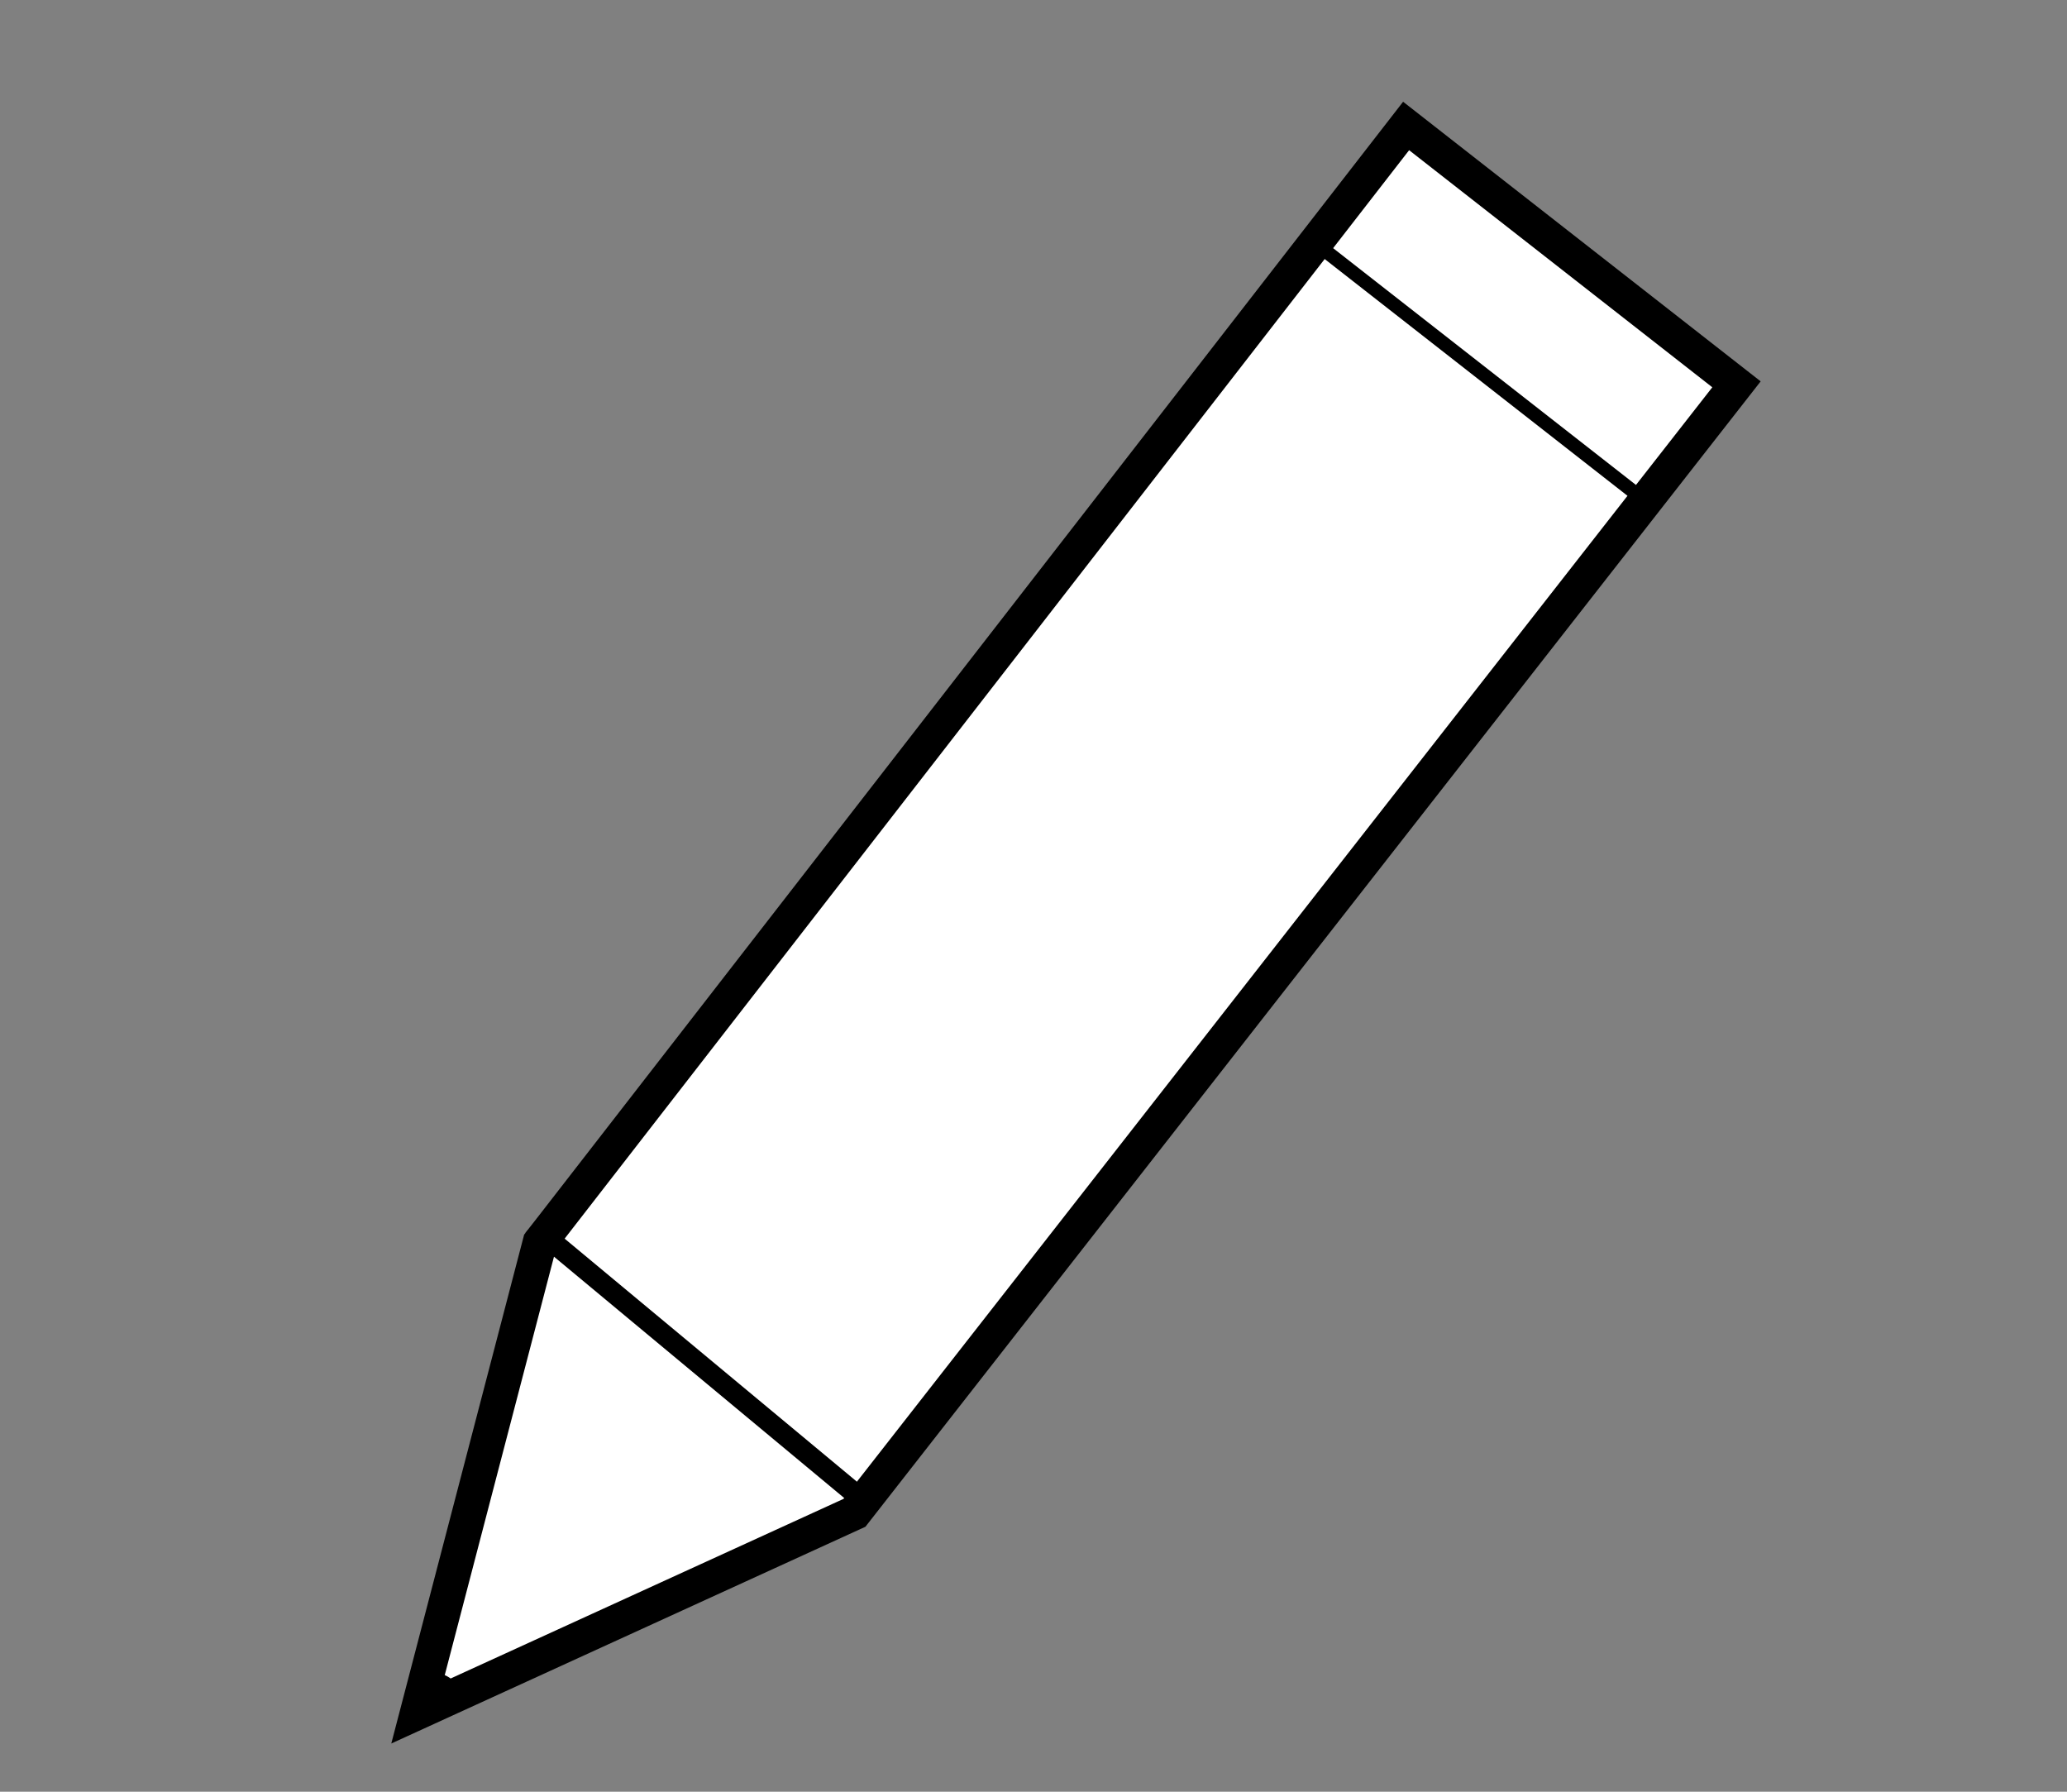 <svg width="30" height="26" viewBox="0 0 30 26" fill="none" xmlns="http://www.w3.org/2000/svg">
<rect x="0" y="0" width="30" height="26" fill="#808080" stroke="none"/>
<path d="M25.203 5.577L12.401 21.953L6.054 24.854L7.836 18.029L20.408 1.828L25.203 5.577Z" fill="white" stroke="black" stroke-width="0.5"/>
<path d="M7.722 17.776L12.414 21.677" stroke="black" stroke-width="0.3"/>
<path d="M18.946 3.413L24.005 7.368" stroke="black" stroke-width="0.2"/>
<path d="M6.299 24.49C6.319 24.45 6.354 24.434 6.394 24.422C6.406 24.418 6.423 24.409 6.429 24.424C6.438 24.443 6.465 24.457 6.46 24.486C6.453 24.528 6.428 24.547 6.391 24.559C6.361 24.57 6.319 24.603 6.285 24.594C6.258 24.587 6.218 24.548 6.205 24.522C6.194 24.498 6.215 24.486 6.23 24.469C6.251 24.446 6.291 24.417 6.324 24.418C6.343 24.419 6.343 24.443 6.348 24.457C6.363 24.501 6.387 24.541 6.4 24.586C6.402 24.591 6.411 24.622 6.407 24.619C6.336 24.562 6.257 24.503 6.211 24.422C6.191 24.389 6.154 24.299 6.168 24.262C6.173 24.25 6.181 24.236 6.191 24.23C6.213 24.215 6.217 24.243 6.222 24.259C6.231 24.289 6.236 24.339 6.263 24.357C6.298 24.38 6.35 24.38 6.389 24.391C6.459 24.409 6.518 24.465 6.568 24.515C6.598 24.545 6.643 24.552 6.672 24.584C6.68 24.593 6.689 24.625 6.679 24.631C6.653 24.65 6.604 24.66 6.572 24.661C6.537 24.662 6.502 24.65 6.468 24.646C6.423 24.641 6.379 24.641 6.334 24.643C6.283 24.644 6.222 24.643 6.172 24.659C6.153 24.665 6.141 24.653 6.123 24.651C6.103 24.648 6.097 24.666 6.121 24.665C6.143 24.664 6.164 24.655 6.185 24.648" stroke="black" stroke-width="0.2" stroke-linecap="round"/>
</svg>
